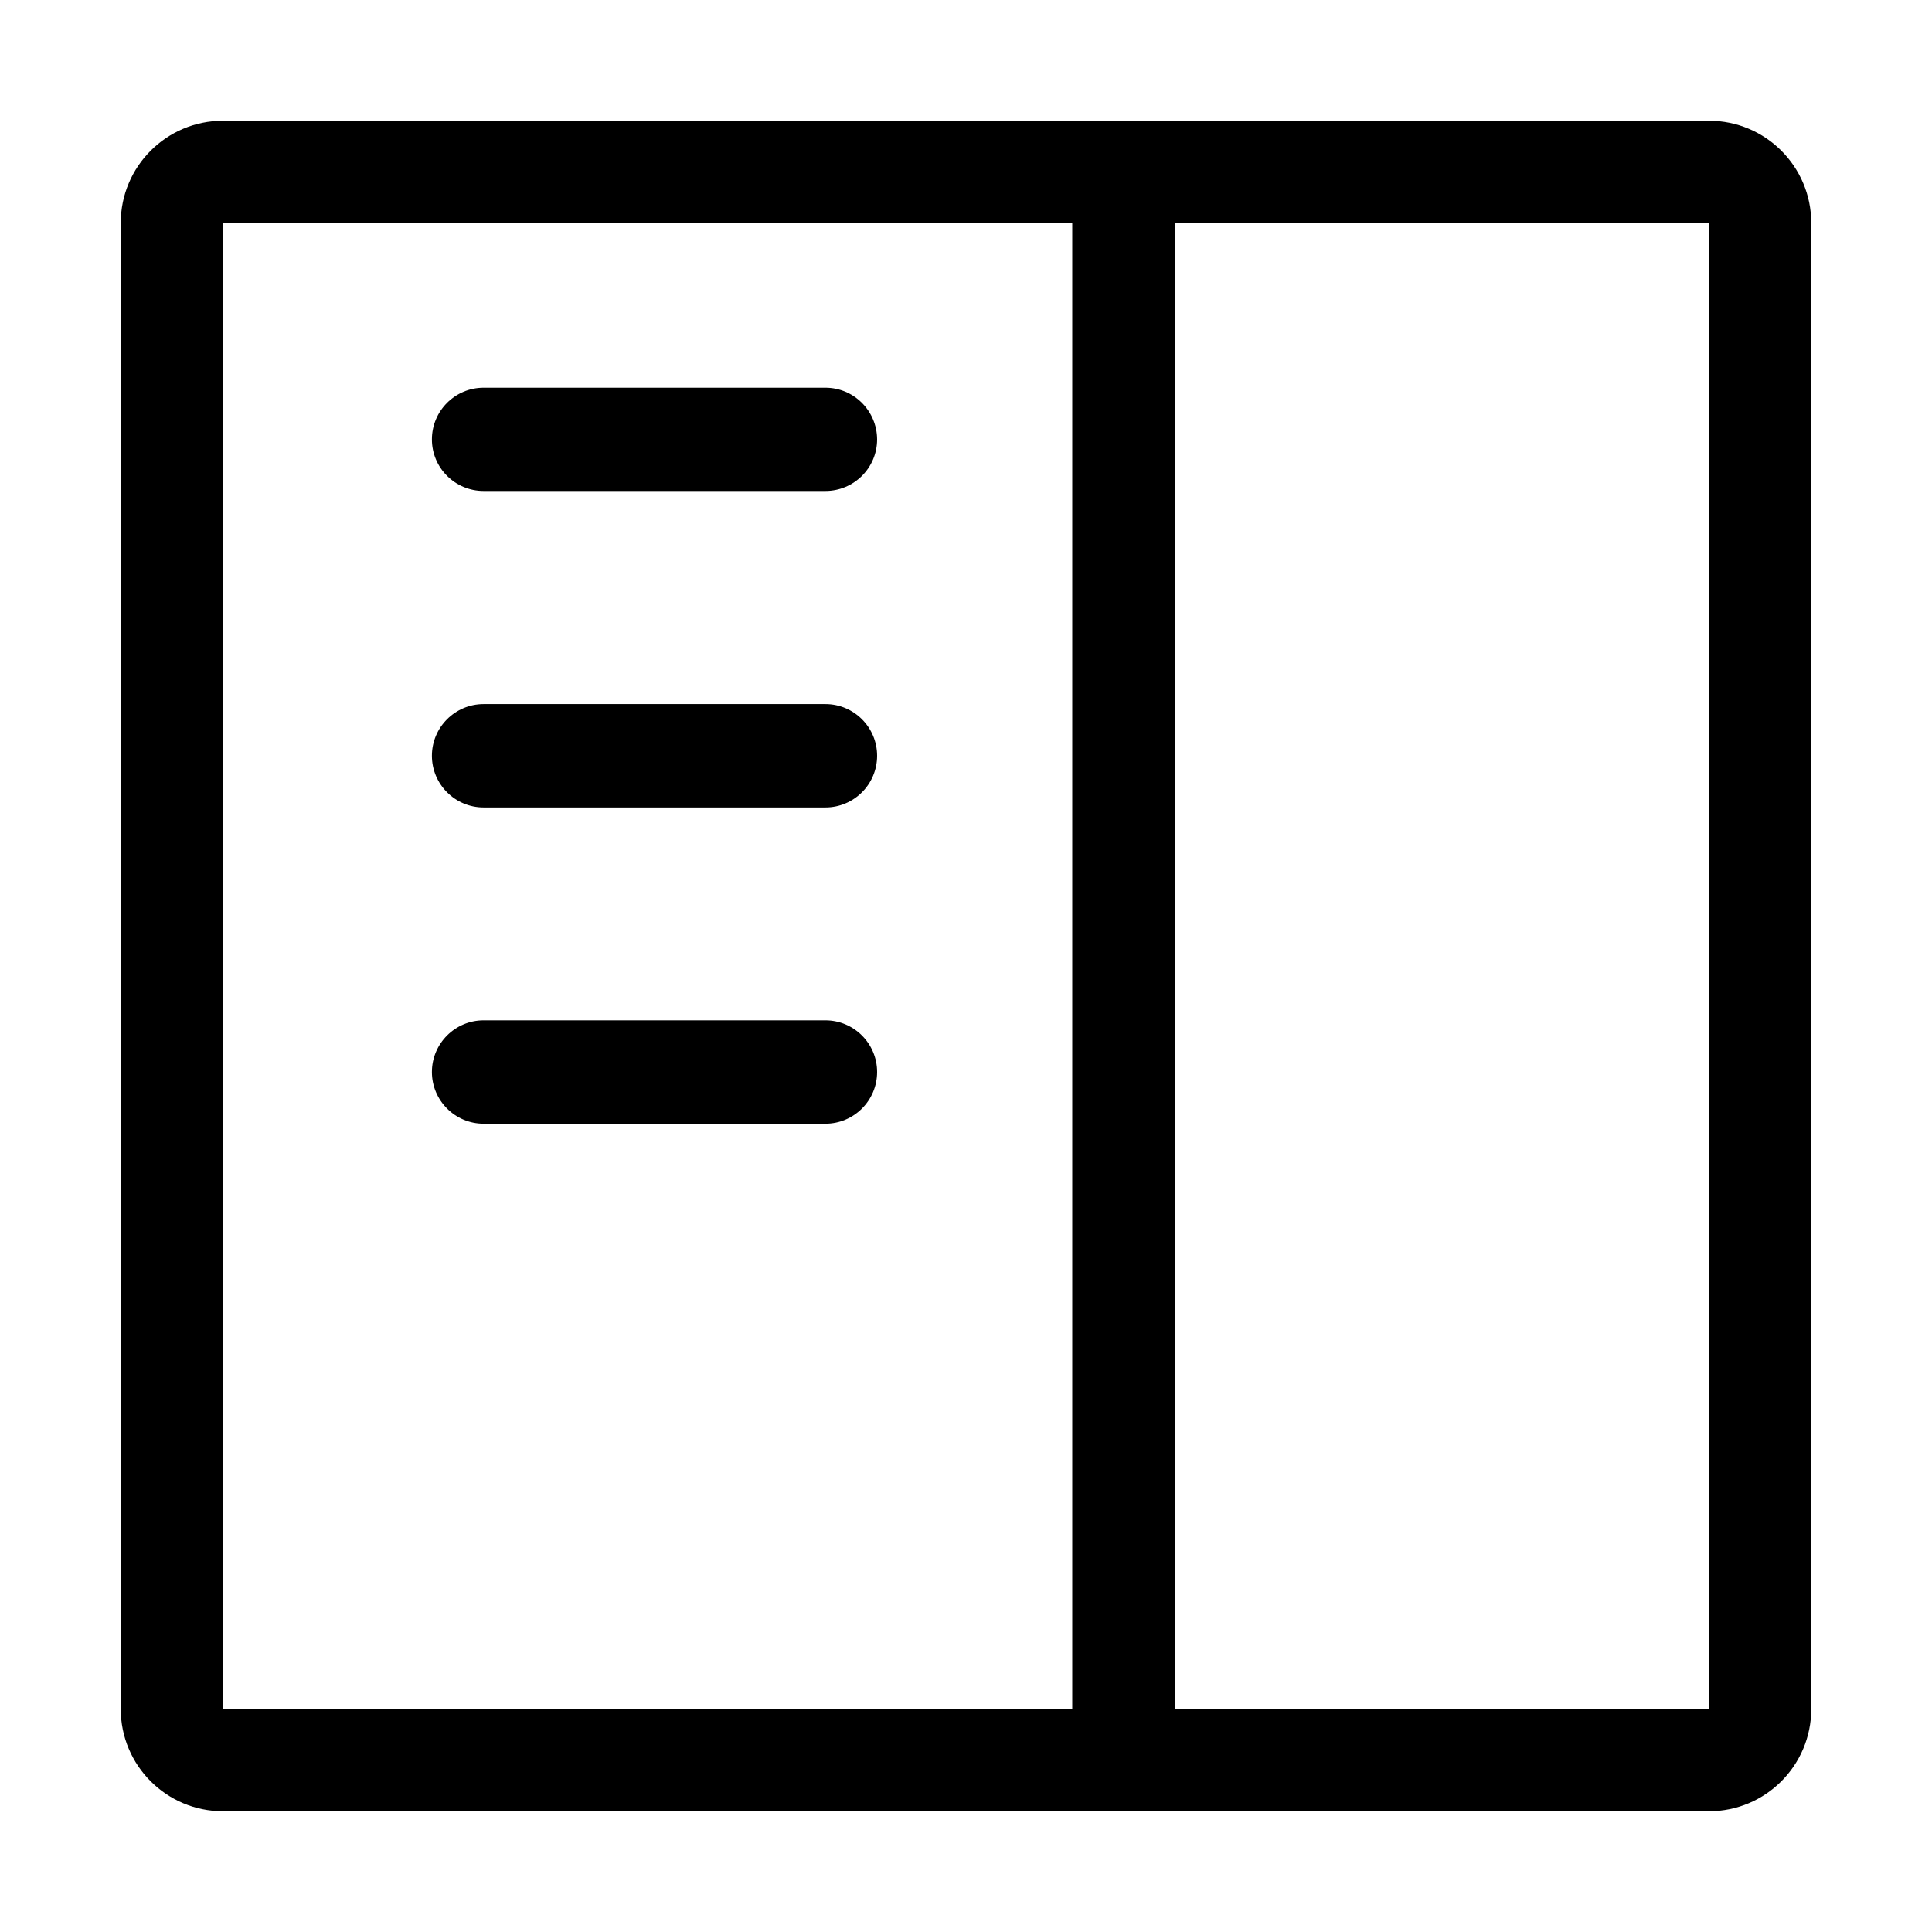<!--
  - SPDX-License-Identifier: Apache-2.0
  -
  - The OpenSearch Contributors require contributions made to
  - this file be licensed under the Apache-2.0 license or a
  - compatible open source license.
  -
  - Modifications Copyright OpenSearch Contributors. See
  - GitHub history for details.
  -->
<!--
  - Copyright (C) 2004 Remix Icon
  -
  - Licensed under the Apache License, Version 2.0 (the "License");
  - you may not use this file except in compliance with the License.
  - You may obtain a copy of the License at
  -
  -         http://www.apache.org/licenses/LICENSE-2.0
  -
  - Unless required by applicable law or agreed to in writing, software
  - distributed under the License is distributed on an "AS IS" BASIS,
  - WITHOUT WARRANTIES OR CONDITIONS OF ANY KIND, either express or implied.
  - See the License for the specific language governing permissions and
  - limitations under the License.
  -->

<svg width="16" height="16" viewBox="0 0 16 16" xmlns="http://www.w3.org/2000/svg">
  <path d="M14.154 1C14.621 1 15 1.379 15 1.846V14.154C15 14.621 14.621 15 14.154 15H1.846C1.379 15 1 14.621 1 14.154V1.846C1 1.379 1.379 1 1.846 1H14.154ZM1.846 14.154H8.88V1.846H1.846V14.154ZM9.734 14.154H14.154V1.846H9.734V14.154ZM6.836 8.45C7.072 8.45 7.264 8.642 7.264 8.878C7.264 9.114 7.072 9.306 6.836 9.306H4.005C3.769 9.306 3.577 9.114 3.577 8.878C3.577 8.642 3.769 8.45 4.005 8.45H6.836ZM6.836 5.831C7.072 5.831 7.264 6.023 7.264 6.259C7.264 6.495 7.072 6.687 6.836 6.687H4.005C3.769 6.687 3.577 6.495 3.577 6.259C3.577 6.023 3.769 5.831 4.005 5.831H6.836ZM6.836 3.211C7.072 3.211 7.263 3.403 7.264 3.639C7.264 3.875 7.072 4.066 6.836 4.066H4.005C3.769 4.066 3.577 3.875 3.577 3.639C3.577 3.403 3.769 3.211 4.005 3.211H6.836Z"/>
</svg>
